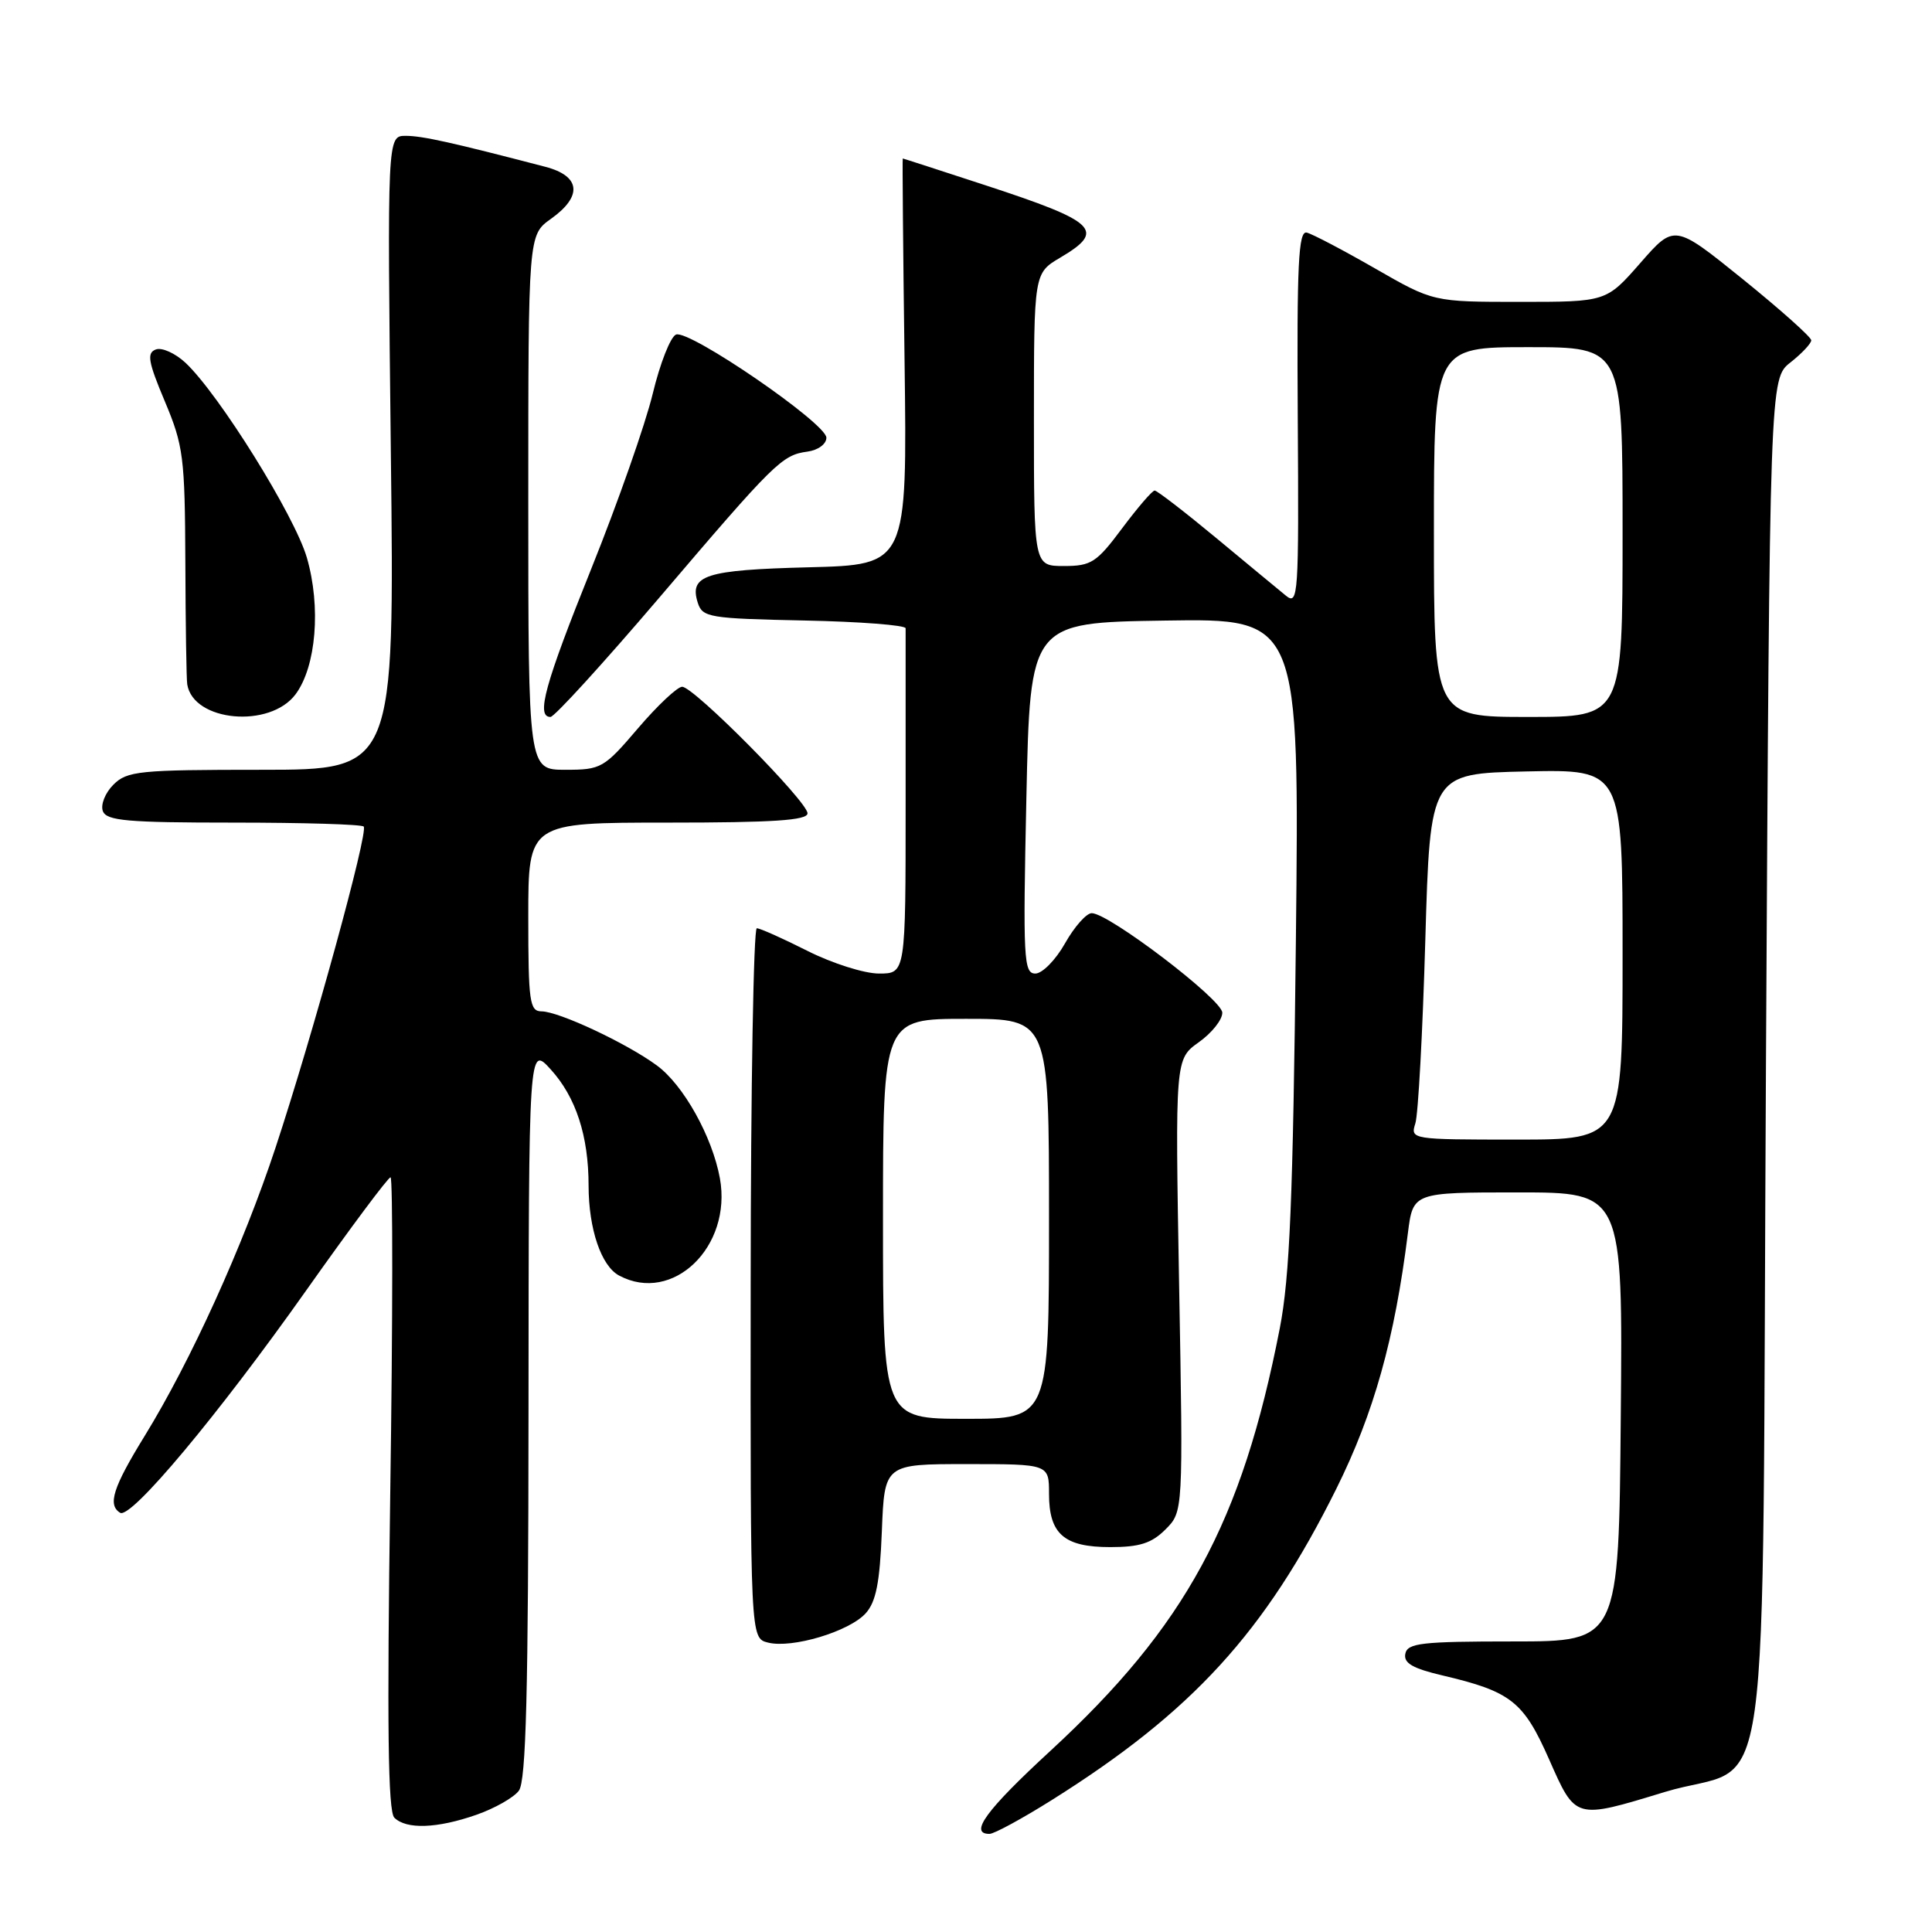 <?xml version="1.0" encoding="UTF-8" standalone="no"?>
<!DOCTYPE svg PUBLIC "-//W3C//DTD SVG 1.1//EN" "http://www.w3.org/Graphics/SVG/1.1/DTD/svg11.dtd" >
<svg xmlns="http://www.w3.org/2000/svg" xmlns:xlink="http://www.w3.org/1999/xlink" version="1.1" viewBox="0 0 256 256">
 <g >
 <path fill="currentColor"
d=" M 139.36 238.52 C 157.99 226.82 167.61 216.30 177.06 197.29 C 182.05 187.25 184.80 177.42 186.55 163.42 C 187.23 158.00 187.23 158.00 201.13 158.00 C 215.03 158.00 215.03 158.00 214.76 187.75 C 214.50 217.50 214.50 217.50 200.52 217.50 C 188.36 217.50 186.49 217.71 186.21 219.14 C 185.97 220.38 187.19 221.08 191.20 222.02 C 200.20 224.14 201.87 225.45 205.24 233.07 C 208.80 241.14 208.63 241.09 220.55 237.46 C 235.10 233.02 233.42 245.10 234.00 140.68 C 234.50 50.18 234.50 50.18 237.25 48.02 C 238.76 46.83 240.00 45.51 240.00 45.09 C 240.00 44.67 235.92 41.03 230.94 37.00 C 221.87 29.68 221.87 29.68 217.36 34.84 C 212.84 40.00 212.84 40.00 201.38 40.00 C 189.91 40.00 189.91 40.00 182.20 35.57 C 177.97 33.14 173.89 31.00 173.15 30.82 C 172.05 30.56 171.83 34.98 171.96 55.42 C 172.11 78.98 172.03 80.27 170.38 78.92 C 169.43 78.14 165.25 74.69 161.11 71.25 C 156.96 67.81 153.31 65.00 153.00 65.00 C 152.68 65.00 150.75 67.25 148.69 70.00 C 145.31 74.54 144.59 75.00 140.98 75.00 C 137.00 75.00 137.00 75.00 137.00 55.60 C 137.00 36.20 137.00 36.20 140.50 34.13 C 146.56 30.55 145.36 29.39 130.58 24.55 C 124.62 22.60 119.69 21.00 119.62 21.00 C 119.56 21.00 119.66 33.11 119.86 47.92 C 120.21 74.84 120.21 74.84 107.15 75.17 C 93.45 75.52 91.30 76.21 92.46 79.87 C 93.08 81.81 93.96 81.96 106.56 82.22 C 113.96 82.37 120.00 82.84 120.00 83.25 C 120.00 83.66 120.00 94.12 120.00 106.50 C 120.00 129.00 120.00 129.00 116.47 129.00 C 114.53 129.00 110.27 127.65 107.00 126.00 C 103.73 124.35 100.71 123.00 100.28 123.00 C 99.85 123.00 99.48 144.17 99.47 170.03 C 99.43 217.07 99.43 217.07 101.76 217.65 C 104.95 218.46 112.51 216.19 114.70 213.78 C 116.08 212.26 116.58 209.71 116.85 202.90 C 117.20 194.00 117.20 194.00 128.10 194.00 C 139.00 194.00 139.00 194.00 139.00 197.93 C 139.00 203.27 140.99 205.00 147.12 205.00 C 151.00 205.00 152.60 204.49 154.43 202.66 C 156.78 200.31 156.78 200.31 156.24 170.33 C 155.71 140.34 155.71 140.34 158.85 138.10 C 160.58 136.87 161.98 135.11 161.96 134.18 C 161.93 132.43 146.92 121.00 144.66 121.00 C 143.95 121.00 142.36 122.80 141.12 125.00 C 139.88 127.20 138.11 129.00 137.19 129.00 C 135.64 129.00 135.54 127.09 136.00 105.75 C 136.50 82.50 136.50 82.50 154.34 82.23 C 172.18 81.95 172.18 81.95 171.71 124.73 C 171.33 158.97 170.90 169.20 169.58 176.00 C 164.56 201.74 157.11 215.47 139.16 232.02 C 130.66 239.85 128.36 243.00 131.11 243.00 C 131.73 243.00 135.44 240.98 139.36 238.52 Z  M 63.12 240.47 C 65.53 239.63 68.06 238.20 68.75 237.28 C 69.71 236.01 70.01 224.31 70.03 187.06 C 70.06 138.50 70.06 138.50 72.97 141.70 C 76.31 145.37 77.99 150.51 77.99 157.10 C 78.00 162.86 79.66 167.75 82.04 169.02 C 89.14 172.82 97.03 165.20 95.39 156.13 C 94.38 150.61 90.57 143.77 87.04 141.18 C 83.05 138.24 74.05 134.02 71.75 134.01 C 70.18 134.00 70.00 132.73 70.00 121.50 C 70.00 109.00 70.00 109.00 88.50 109.00 C 102.46 109.00 107.00 108.70 107.00 107.77 C 107.00 106.21 91.94 91.00 90.39 91.00 C 89.76 91.00 87.13 93.47 84.54 96.50 C 80.03 101.79 79.65 102.00 74.92 102.00 C 70.00 102.00 70.00 102.00 70.00 66.57 C 70.00 31.14 70.00 31.14 73.00 29.00 C 77.23 25.99 76.94 23.32 72.25 22.10 C 59.83 18.86 55.95 18.00 53.76 18.00 C 51.31 18.00 51.31 18.00 51.79 60.00 C 52.28 102.00 52.28 102.00 34.64 102.00 C 18.40 102.00 16.84 102.16 15.02 103.98 C 13.93 105.07 13.31 106.64 13.63 107.48 C 14.12 108.76 16.88 109.00 30.94 109.00 C 40.14 109.00 47.90 109.23 48.19 109.52 C 48.85 110.18 41.48 137.01 36.51 152.07 C 32.22 165.05 25.29 180.32 19.17 190.27 C 14.97 197.09 14.23 199.41 15.92 200.45 C 17.34 201.33 28.87 187.54 40.60 170.95 C 46.41 162.73 51.43 156.00 51.75 156.00 C 52.06 156.00 52.05 174.83 51.71 197.85 C 51.27 228.68 51.41 240.01 52.25 240.85 C 53.83 242.43 57.92 242.29 63.12 240.47 Z  M 39.17 91.99 C 41.90 88.31 42.55 80.41 40.66 73.89 C 39.04 68.32 29.04 52.27 24.59 48.08 C 23.22 46.80 21.44 46.00 20.64 46.31 C 19.43 46.77 19.63 47.93 21.84 53.18 C 24.31 59.05 24.50 60.58 24.56 74.50 C 24.59 82.75 24.70 90.03 24.81 90.68 C 25.61 95.63 35.77 96.56 39.17 91.99 Z  M 87.31 79.25 C 102.69 61.20 103.61 60.30 107.00 59.84 C 108.40 59.65 109.50 58.84 109.50 58.00 C 109.50 56.10 91.35 43.65 89.58 44.33 C 88.85 44.61 87.46 48.14 86.49 52.17 C 85.52 56.20 81.86 66.62 78.36 75.33 C 72.18 90.70 71.00 95.00 72.94 95.00 C 73.46 95.00 79.92 87.91 87.31 79.25 Z  M 117.00 161.50 C 117.00 135.00 117.00 135.00 128.00 135.00 C 139.00 135.00 139.00 135.00 139.00 161.50 C 139.00 188.00 139.00 188.00 128.00 188.00 C 117.00 188.00 117.00 188.00 117.00 161.50 Z  M 187.54 148.86 C 187.92 147.68 188.51 136.77 188.86 124.61 C 189.50 102.50 189.50 102.50 202.25 102.22 C 215.00 101.94 215.00 101.94 215.00 126.47 C 215.00 151.00 215.00 151.00 200.93 151.00 C 187.01 151.00 186.87 150.98 187.54 148.86 Z  M 190.00 70.50 C 190.00 46.00 190.00 46.00 202.50 46.00 C 215.00 46.00 215.00 46.00 215.00 70.50 C 215.00 95.00 215.00 95.00 202.50 95.00 C 190.00 95.00 190.00 95.00 190.00 70.50 Z "/>
</g>
</svg>
